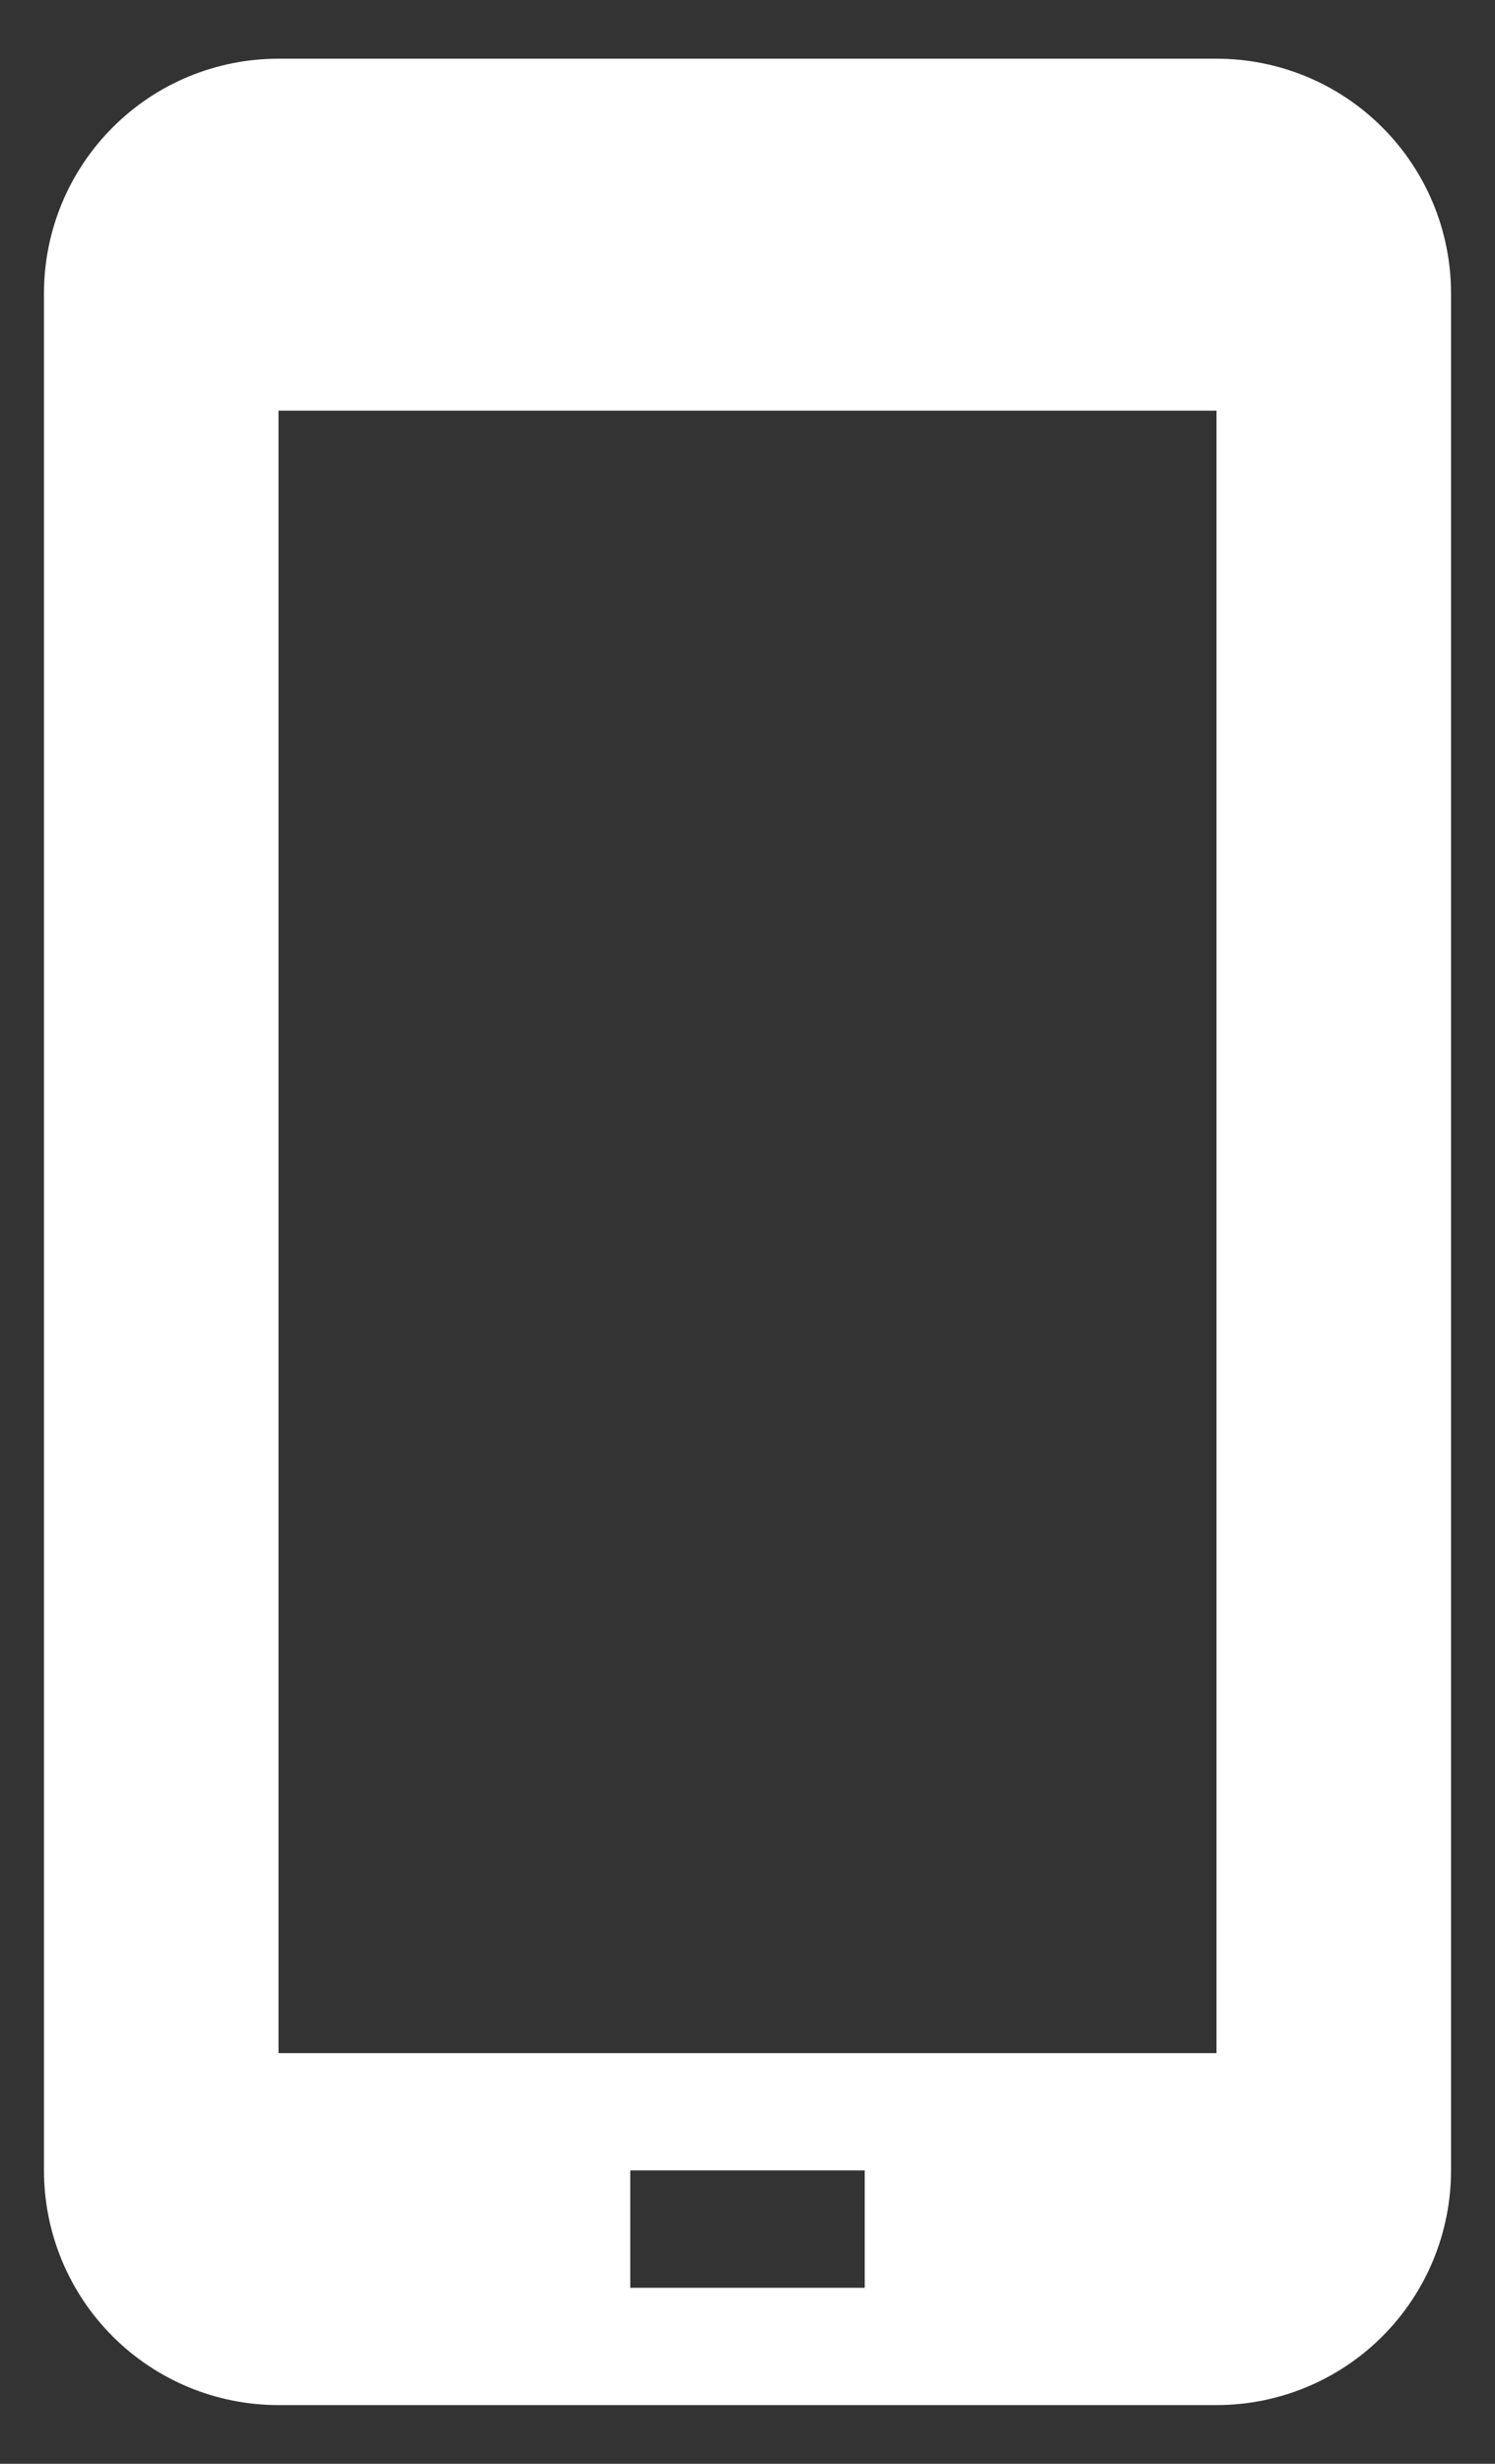 <svg width="17" height="28" viewBox="0 0 17 28" fill="none" xmlns="http://www.w3.org/2000/svg">
<rect x="0" y="0" width="17" height="28" fill="#333333" stroke="none"/>
<path d="M13.833 0.667H3.167C2.459 0.667 1.781 0.947 1.281 1.448C0.781 1.948 0.5 2.626 0.5 3.333V24.666C0.5 25.374 0.781 26.052 1.281 26.552C1.781 27.052 2.459 27.333 3.167 27.333H13.833C14.541 27.333 15.219 27.052 15.719 26.552C16.219 26.052 16.5 25.374 16.5 24.666V3.333C16.5 2.626 16.219 1.948 15.719 1.448C15.219 0.947 14.541 0.667 13.833 0.667ZM9.833 26H7.167V24.666H9.833V26ZM13.833 23.333H3.167V4.667H13.833V23.333Z" fill="white"/>
</svg>
